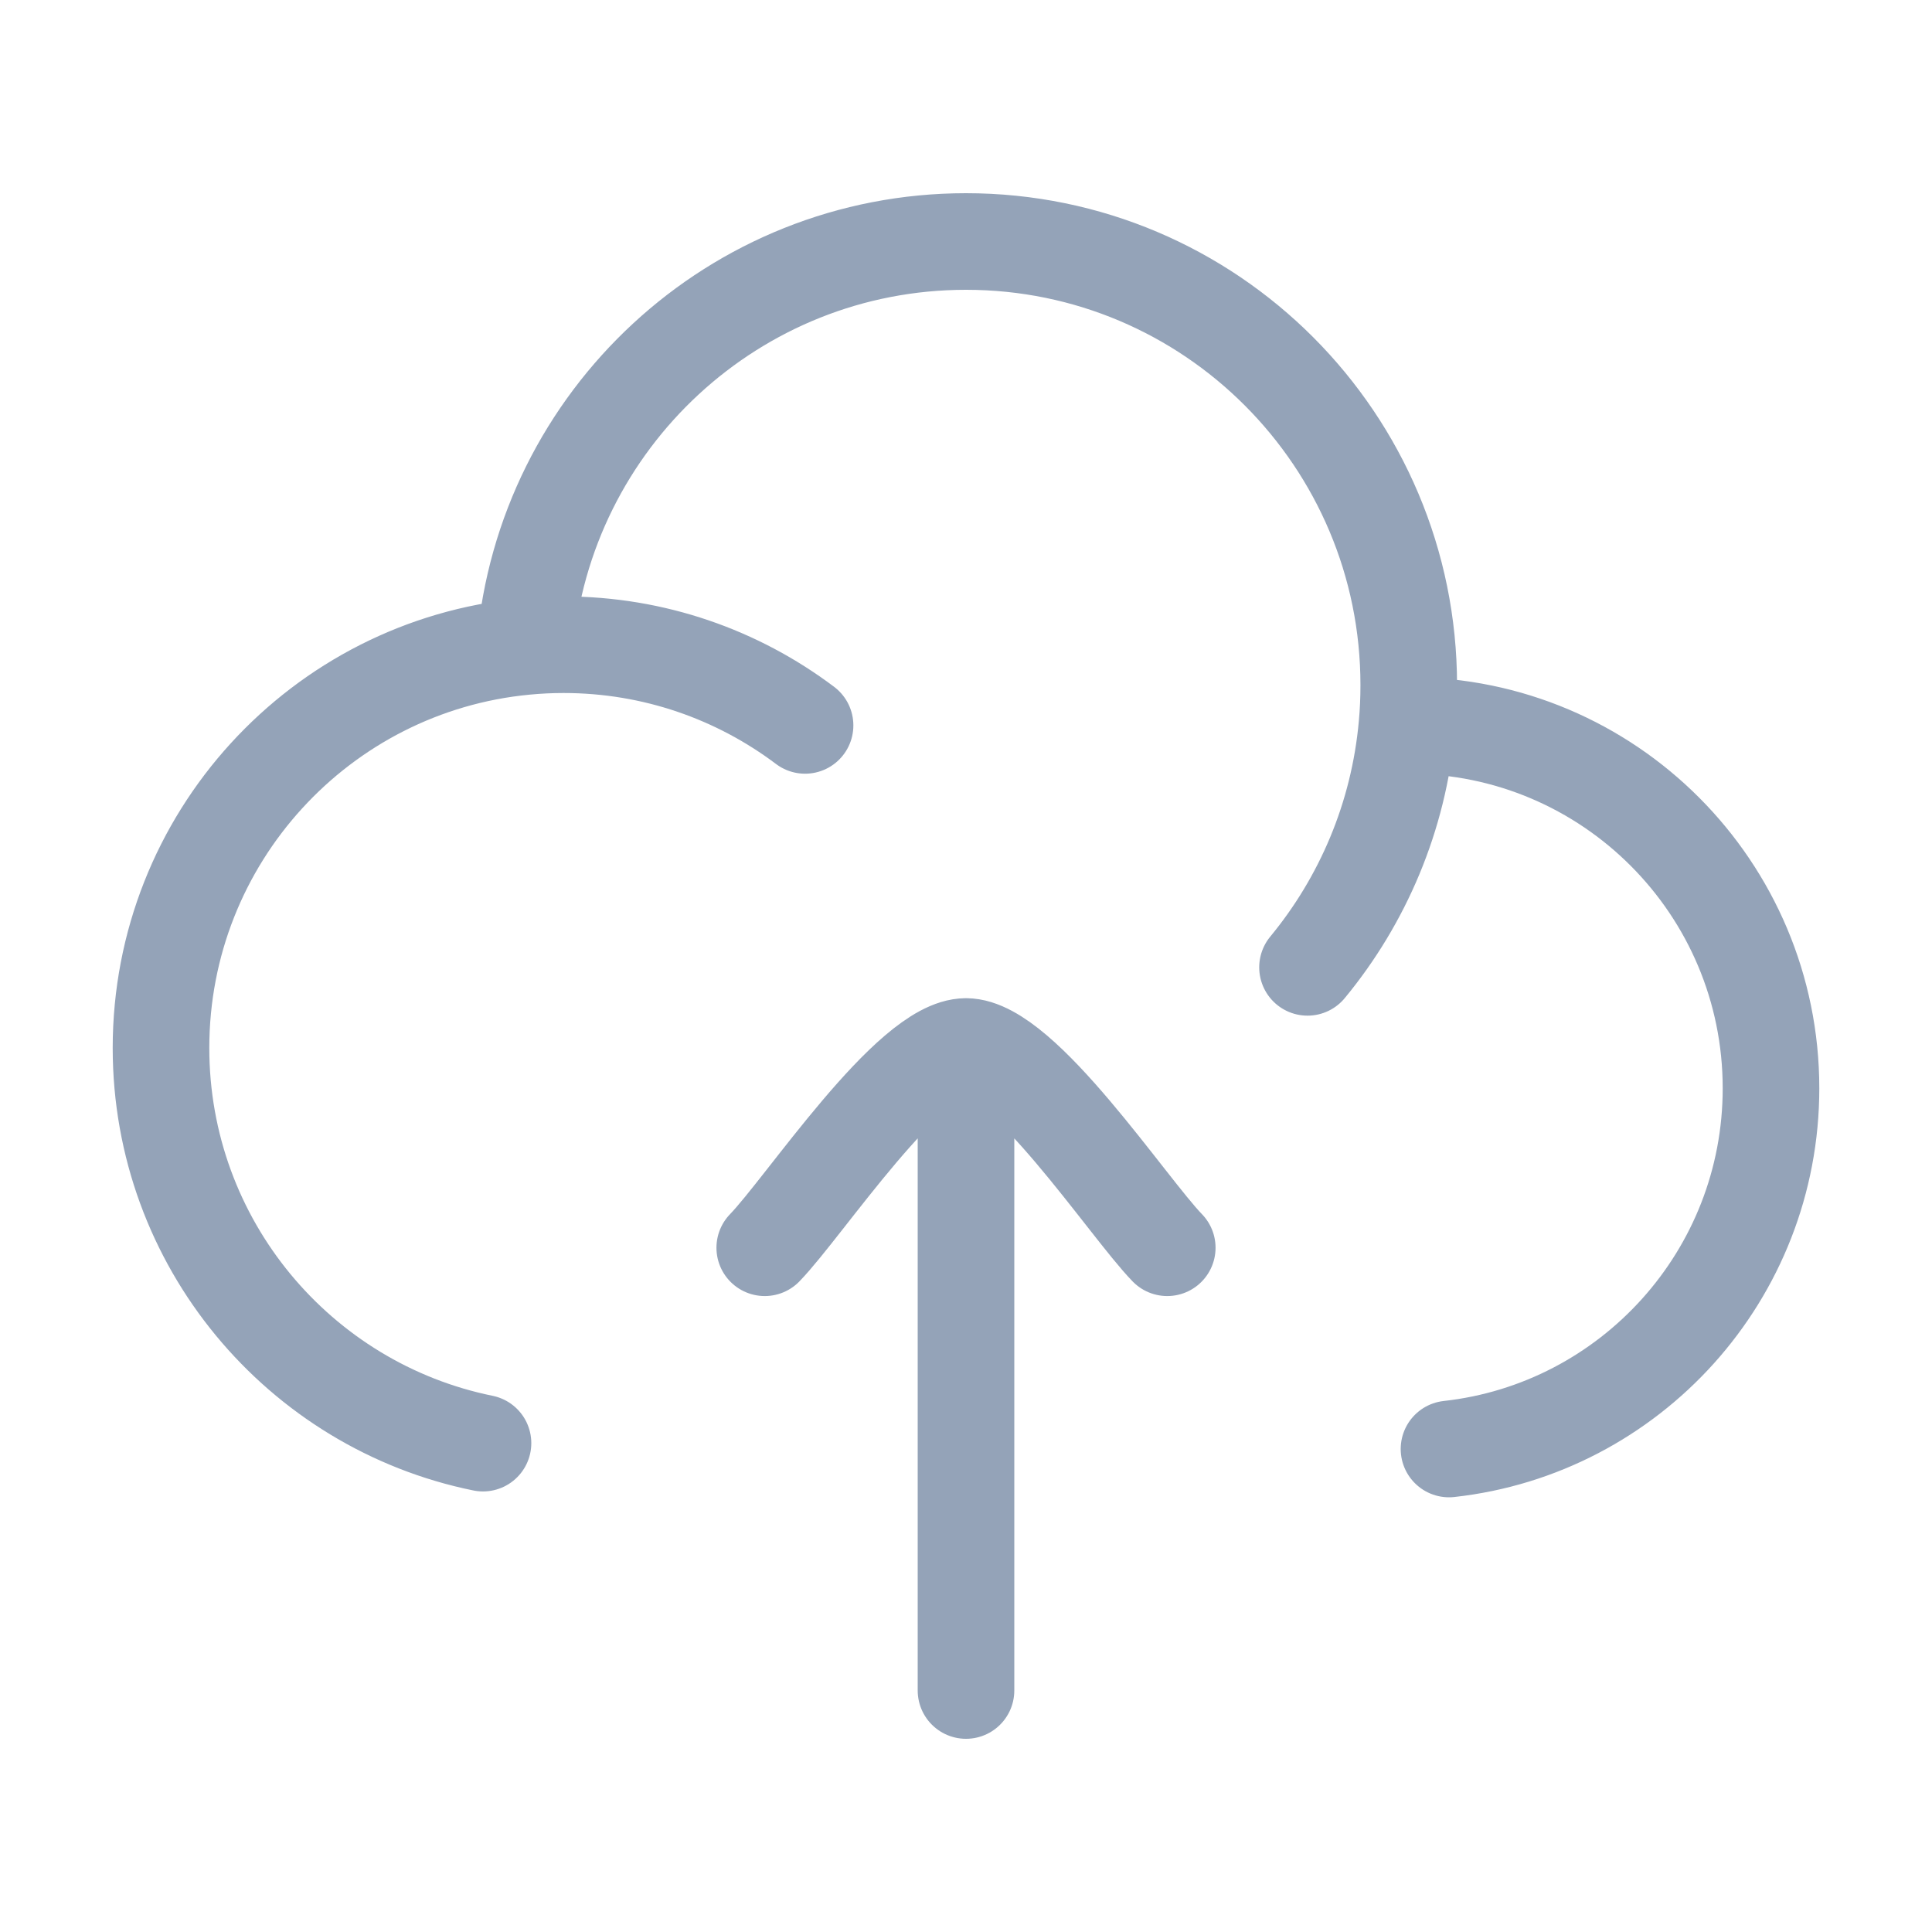 <svg width="30" height="30" viewBox="0 0 30 30" fill="none" xmlns="http://www.w3.org/2000/svg">
<path d="M21.847 11.264C21.856 11.264 21.866 11.264 21.875 11.264C24.982 11.264 27.5 13.787 27.5 16.899C27.5 19.8 25.312 22.189 22.5 22.5M21.847 11.264C21.866 11.058 21.875 10.849 21.875 10.638C21.875 6.834 18.797 3.75 15 3.75C11.404 3.75 8.453 6.516 8.151 10.04M21.847 11.264C21.719 12.684 21.161 13.981 20.303 15.021M8.151 10.04C4.98 10.342 2.5 13.017 2.5 16.273C2.5 19.302 4.647 21.829 7.5 22.409M8.151 10.04C8.348 10.021 8.548 10.011 8.75 10.011C10.157 10.011 11.456 10.477 12.501 11.264M15 16.25V26.25M15 16.25C14.125 16.25 12.489 18.743 11.875 19.375M15 16.25C15.875 16.25 17.511 18.743 18.125 19.375" stroke="#94A3B8" stroke-width="1.5" stroke-linecap="round" stroke-linejoin="round"/>
</svg>

